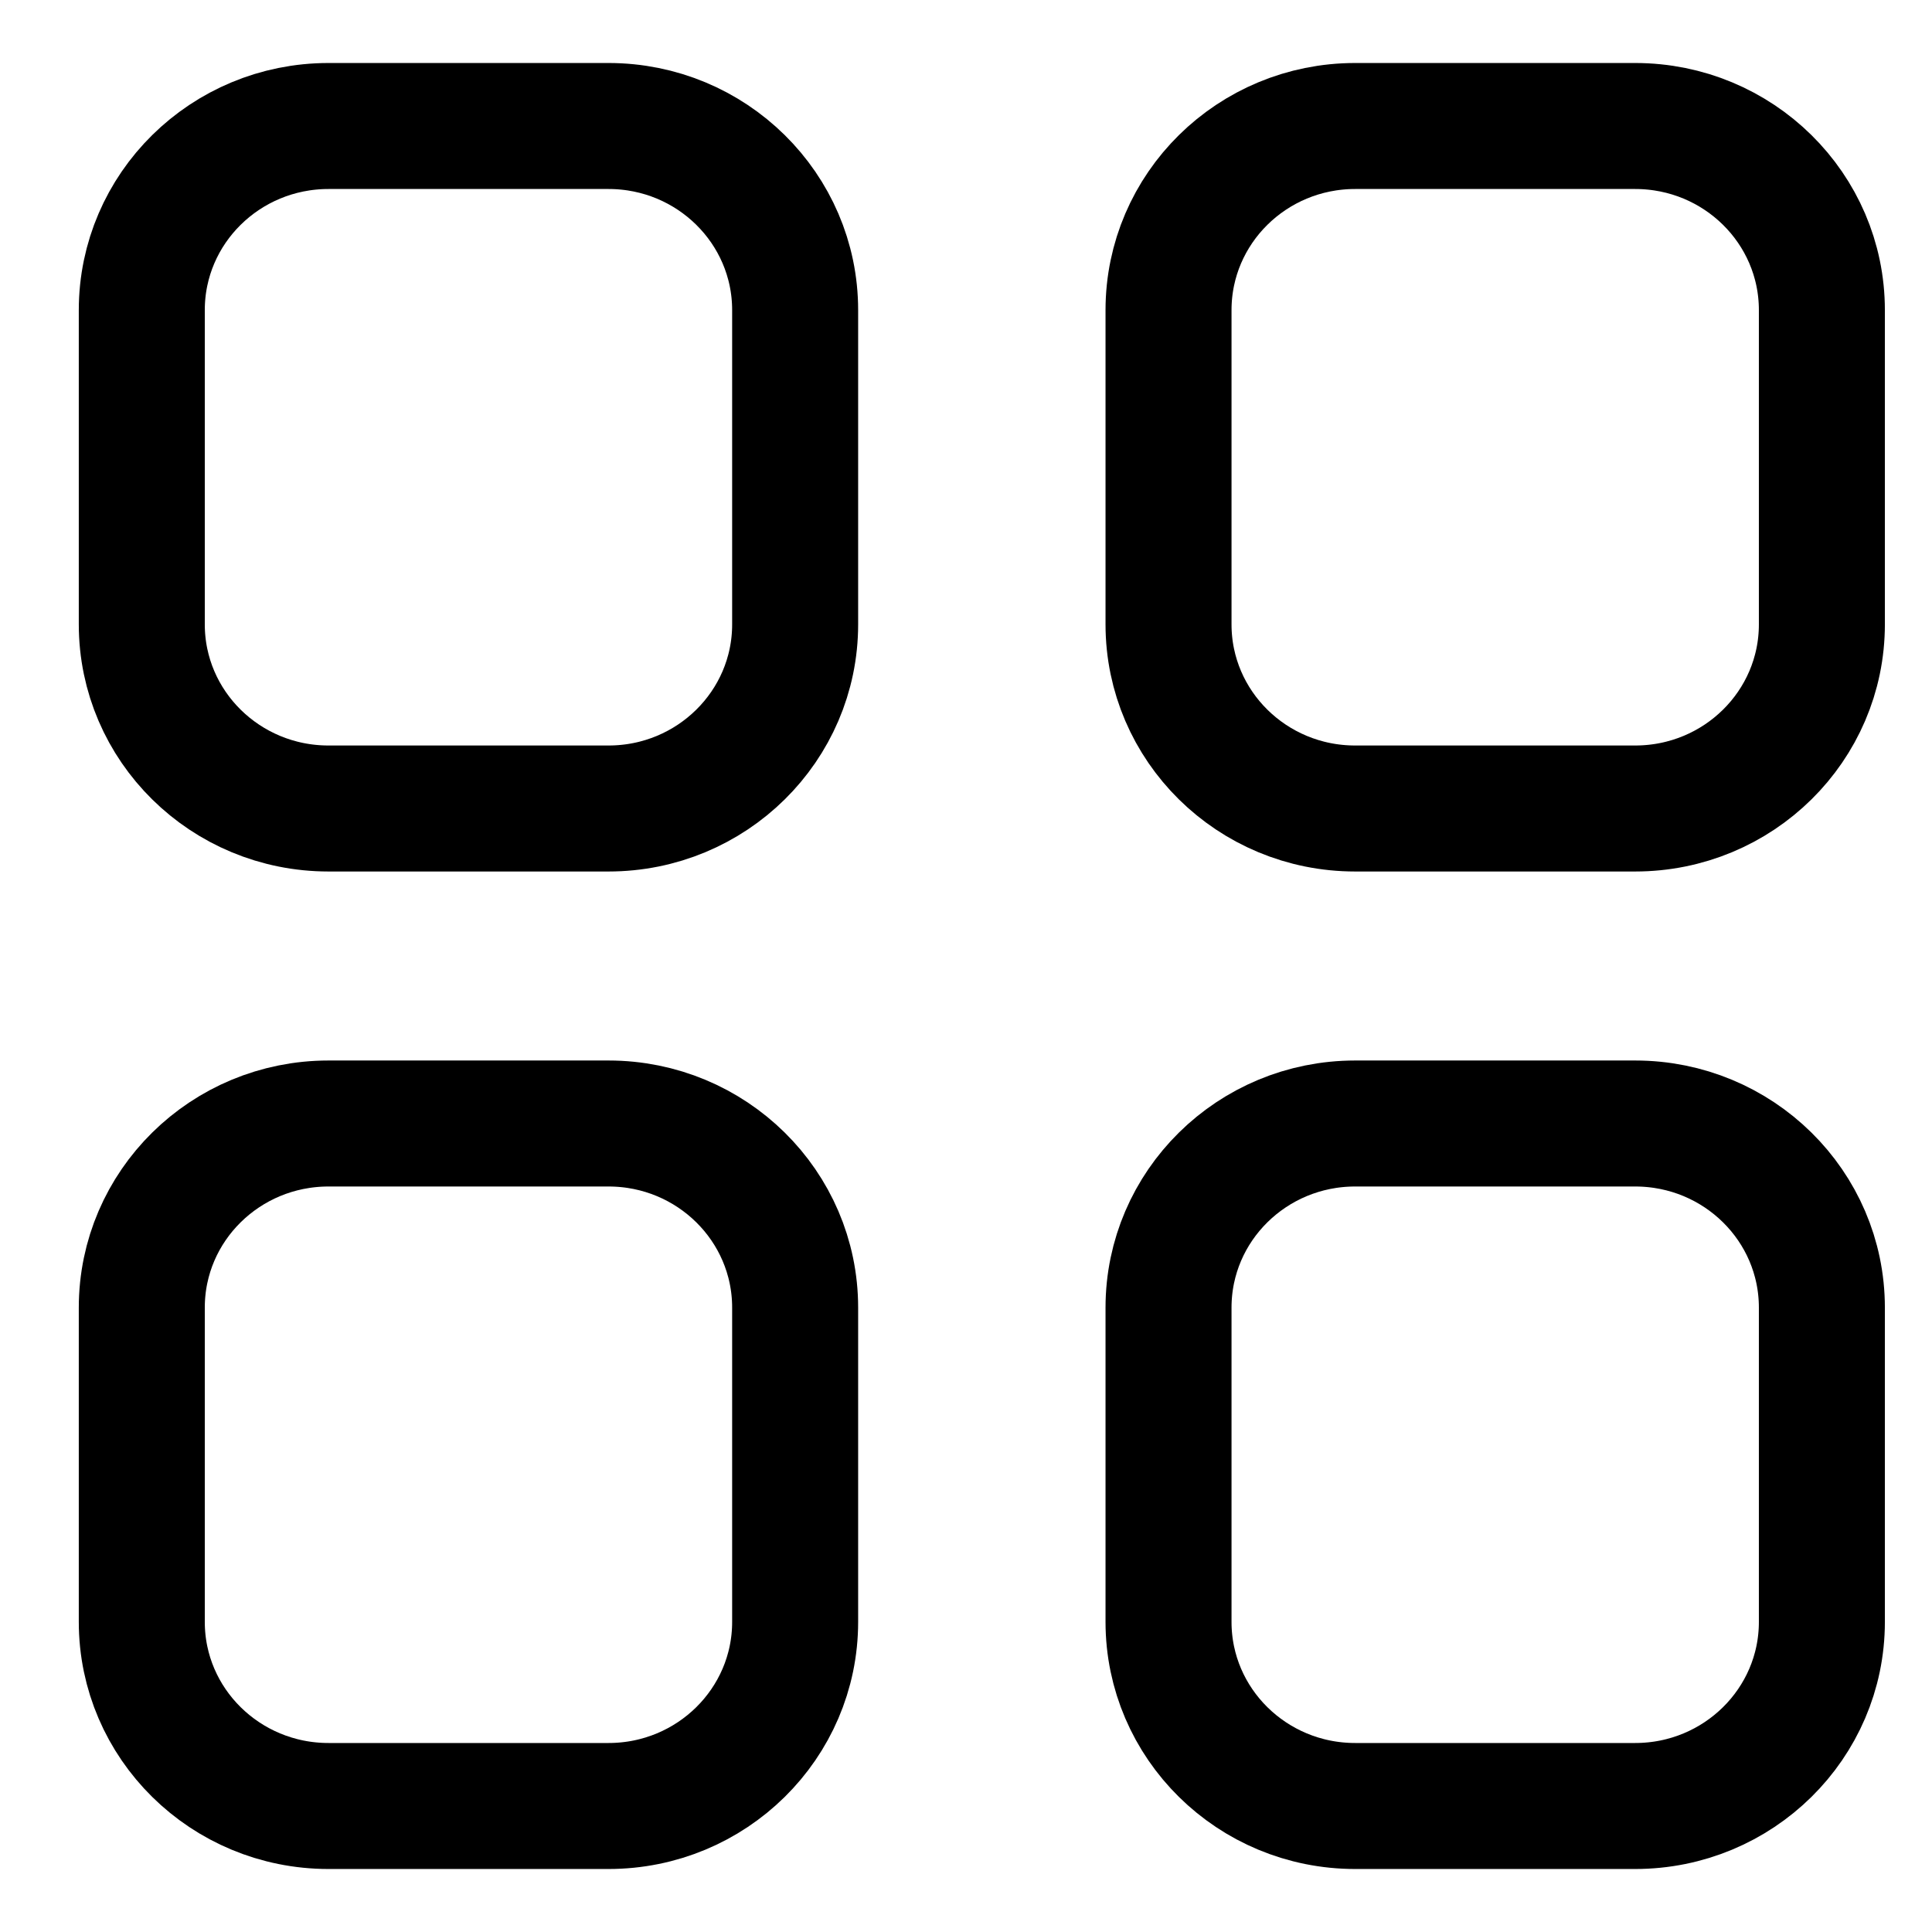 <svg width="23" height="23" viewBox="0 0 23 23" fill="none" xmlns="http://www.w3.org/2000/svg">
<path d="M19.466 1.5C20.694 1.5 21.689 2.481 21.689 3.692L21.689 7.433C21.689 8.644 20.694 9.625 19.466 9.625H16.133C14.906 9.625 13.911 8.644 13.911 7.433L13.911 3.692C13.911 2.481 14.906 1.5 16.133 1.5L19.466 1.5Z" stroke="black" stroke-width="1.5" stroke-linecap="round" stroke-linejoin="round"/>
<path d="M3.911 1.5C2.683 1.5 1.688 2.481 1.688 3.692L1.688 7.433C1.688 8.644 2.683 9.625 3.911 9.625H7.244C8.471 9.625 9.466 8.644 9.466 7.433L9.466 3.692C9.466 2.481 8.471 1.5 7.244 1.5L3.911 1.5Z" stroke="black" stroke-width="1.5" stroke-linecap="round" stroke-linejoin="round"/>
<path d="M19.466 13.375C20.694 13.375 21.689 14.356 21.689 15.567V19.308C21.689 20.519 20.694 21.5 19.466 21.5H16.133C14.906 21.5 13.911 20.519 13.911 19.308L13.911 15.567C13.911 14.356 14.906 13.375 16.133 13.375H19.466Z" stroke="black" stroke-width="1.5" stroke-linecap="round" stroke-linejoin="round"/>
<path d="M3.911 13.375C2.683 13.375 1.688 14.356 1.688 15.567L1.688 19.308C1.688 20.519 2.683 21.5 3.911 21.5H7.244C8.471 21.5 9.466 20.519 9.466 19.308L9.466 15.567C9.466 14.356 8.471 13.375 7.244 13.375H3.911Z" stroke="black" stroke-width="1.5" stroke-linecap="round" stroke-linejoin="round"/>
</svg>
